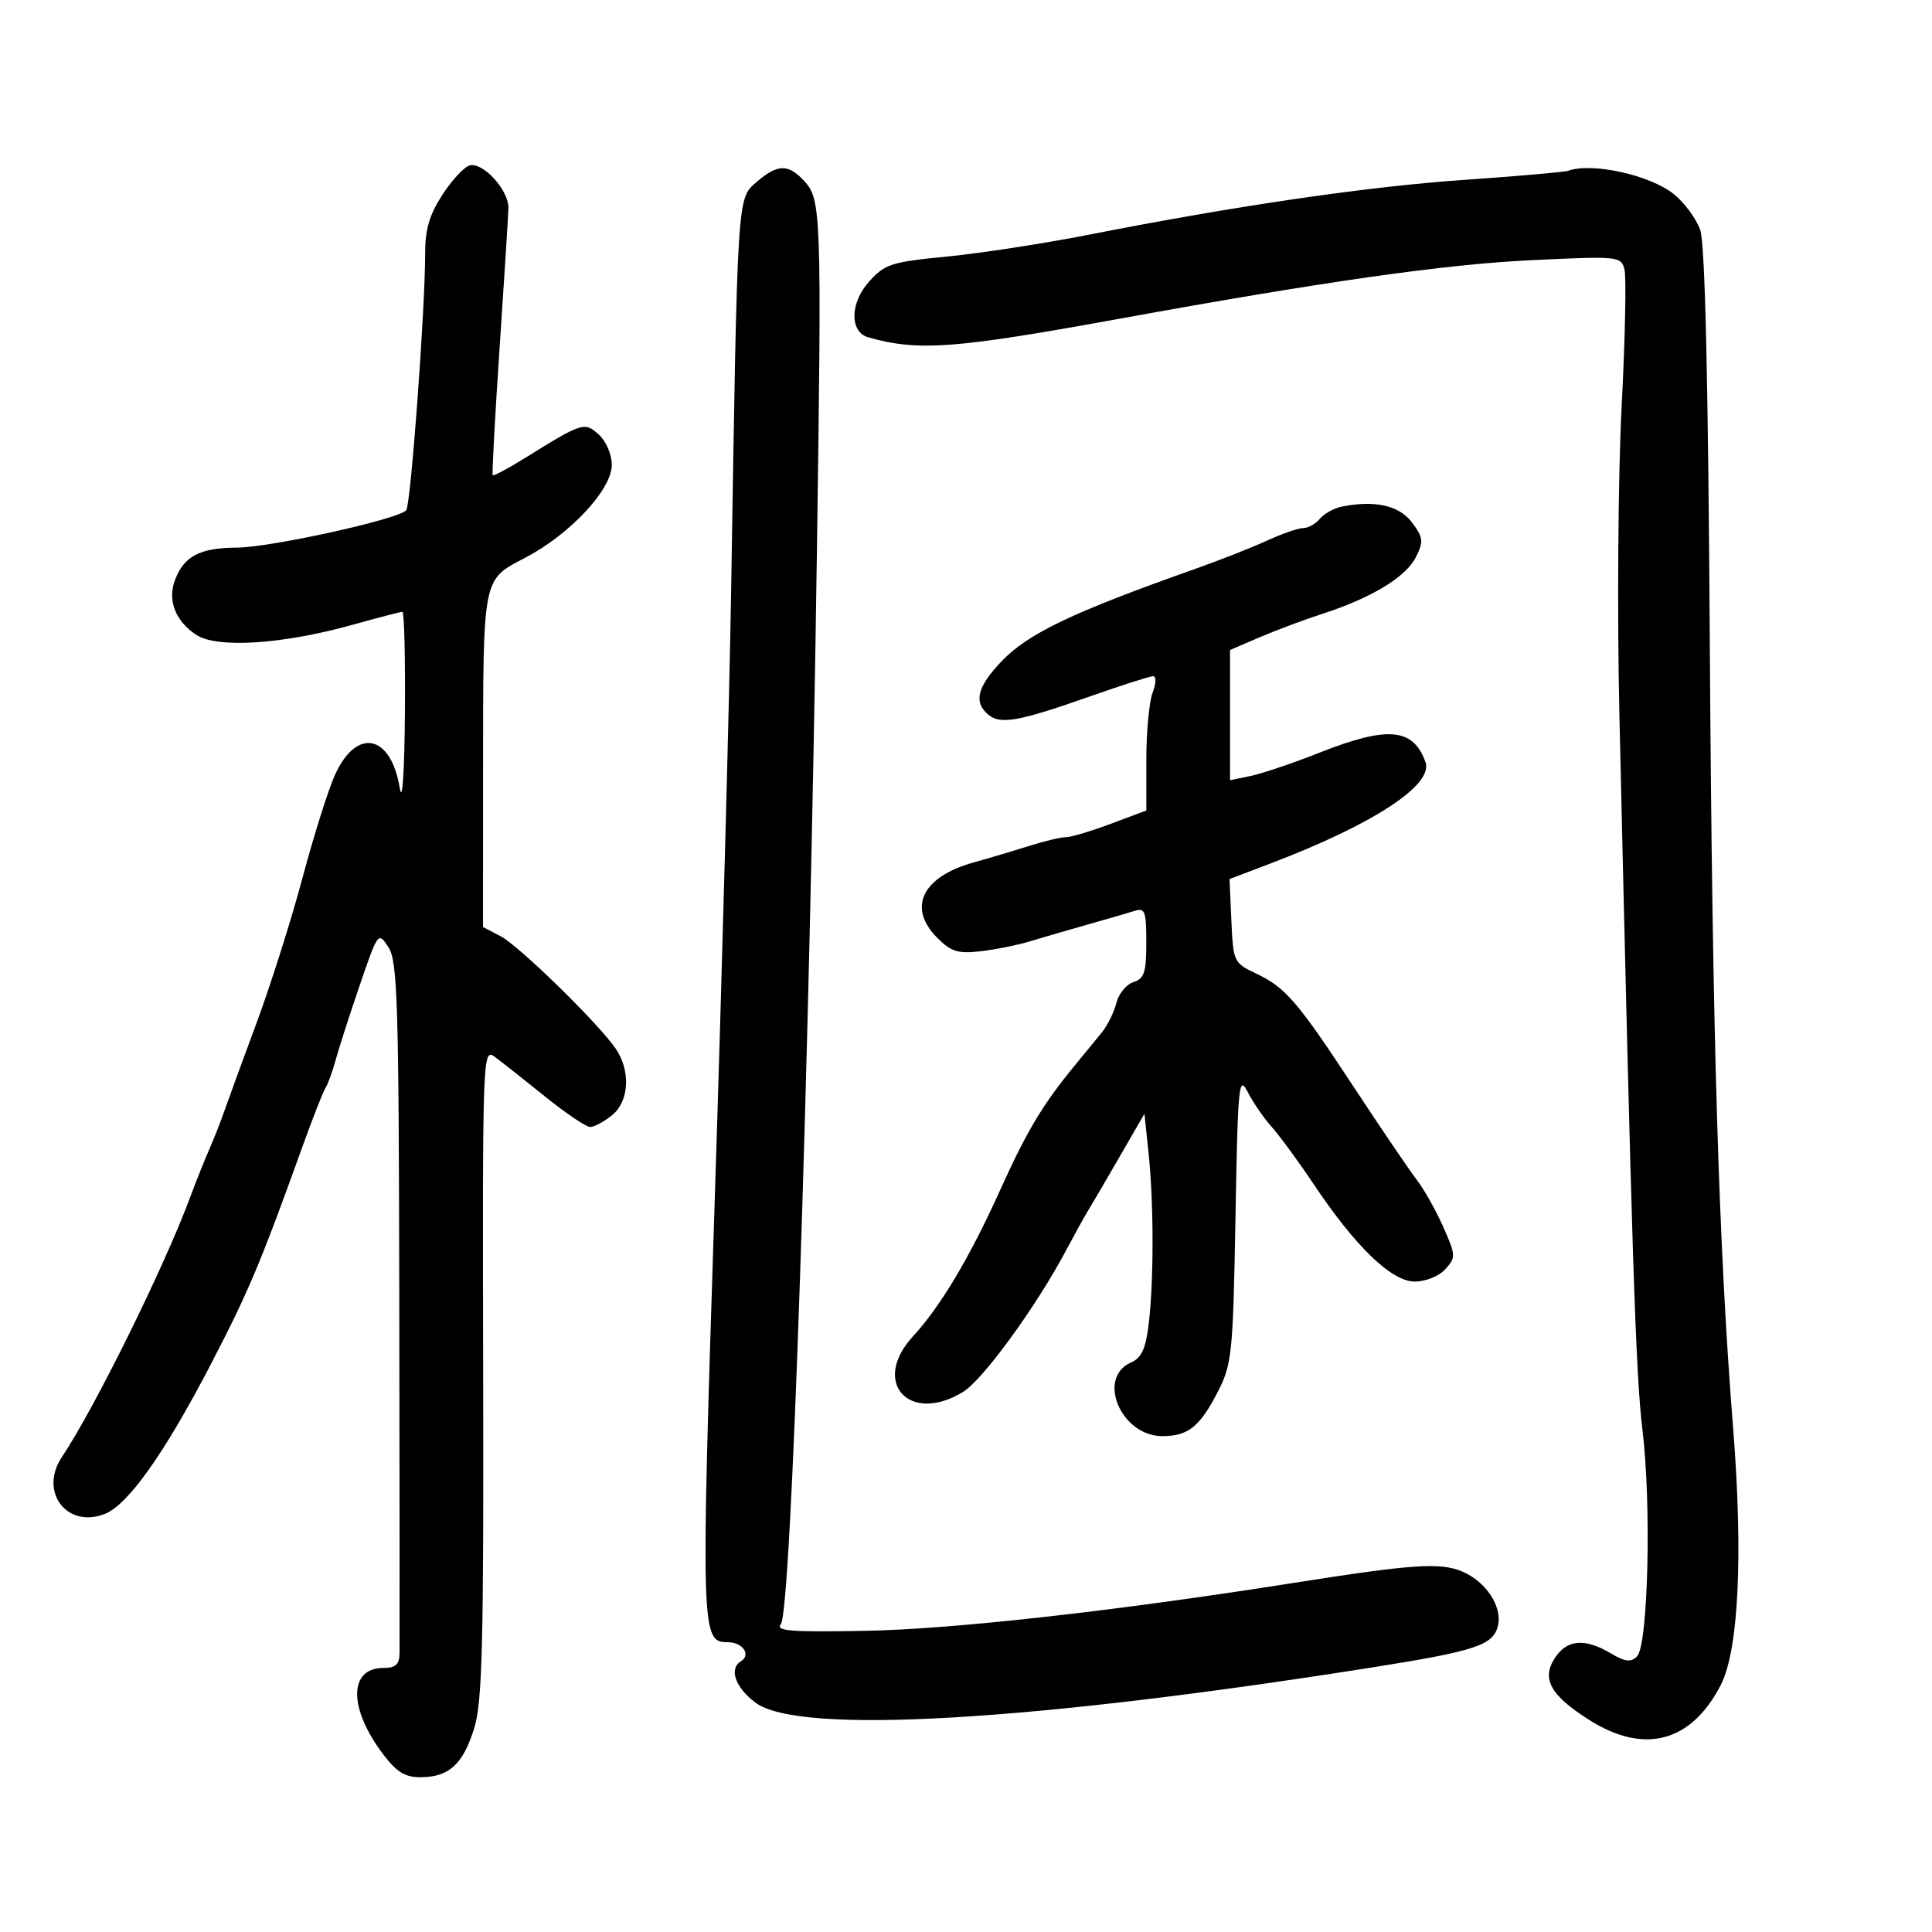 <svg xmlns="http://www.w3.org/2000/svg" width="300" height="300" viewBox="0 0 300 300" version="1.1">
	<path d="M 72.951 25.680 C 72.099 25.894, 70.187 27.944, 68.701 30.235 C 66.665 33.375, 66.003 35.643, 66.014 39.450 C 66.036 47.802, 63.777 78.445, 63.081 79.233 C 61.842 80.636, 42.056 85, 36.795 85.032 C 31.025 85.066, 28.573 86.353, 27.167 90.081 C 25.981 93.227, 27.244 96.458, 30.489 98.585 C 33.728 100.707, 43.873 100.053, 54.737 97.020 C 58.718 95.909, 62.205 95, 62.487 95 C 62.769 95, 62.944 102.088, 62.875 110.750 C 62.801 120.043, 62.473 124.810, 62.075 122.378 C 60.702 113.996, 55.365 112.913, 52.008 120.335 C 50.971 122.626, 48.714 129.786, 46.991 136.247 C 45.268 142.709, 42.065 152.834, 39.873 158.747 C 37.680 164.661, 35.417 170.850, 34.844 172.500 C 34.271 174.150, 33.209 176.850, 32.483 178.500 C 31.758 180.150, 30.411 183.525, 29.491 186 C 25.451 196.868, 14.687 218.662, 9.615 226.243 C 6.034 231.594, 10.316 237.351, 16.209 235.111 C 19.860 233.723, 25.557 225.688, 32.827 211.672 C 38.636 200.474, 40.481 196.083, 47.057 177.794 C 48.581 173.555, 50.151 169.564, 50.546 168.926 C 50.941 168.287, 51.643 166.355, 52.107 164.632 C 52.571 162.909, 54.248 157.706, 55.834 153.069 C 58.698 144.694, 58.727 144.654, 60.318 147.081 C 61.731 149.238, 61.928 155.665, 62.001 202.012 C 62.047 230.880, 62.065 255.512, 62.042 256.750 C 62.010 258.463, 61.412 259, 59.535 259 C 54.086 259, 54.100 265.332, 59.566 272.497 C 61.634 275.208, 62.945 275.993, 65.369 275.968 C 69.755 275.924, 71.907 273.939, 73.640 268.337 C 74.893 264.290, 75.119 255.266, 75.026 213.100 C 74.917 163.695, 74.952 162.727, 76.820 164.100 C 77.869 164.870, 81.375 167.637, 84.613 170.249 C 87.851 172.862, 91.013 174.999, 91.639 174.999 C 92.266 175, 93.799 174.174, 95.046 173.164 C 97.724 170.996, 97.960 166.217, 95.559 162.765 C 92.773 158.758, 80.588 146.867, 77.750 145.385 L 75 143.949 75.011 120.224 C 75.025 89.271, 74.862 90.110, 81.570 86.598 C 88.554 82.941, 95 76.020, 95 72.177 C 95 70.578, 94.114 68.508, 92.996 67.496 C 90.763 65.475, 90.446 65.575, 81.627 71.057 C 78.946 72.723, 76.644 73.955, 76.510 73.793 C 76.376 73.632, 76.857 64.725, 77.579 54 C 78.302 43.275, 78.917 33.513, 78.946 32.306 C 79.013 29.564, 75.027 25.159, 72.951 25.680 M 117.474 28.268 C 114.453 30.867, 114.515 29.881, 113.545 91 C 113.270 108.325, 112.112 151.400, 110.972 186.722 C 108.812 253.655, 108.851 255, 112.976 255 C 115.339 255, 116.687 256.957, 115.030 257.982 C 113.149 259.144, 114.191 262.057, 117.322 264.394 C 124.042 269.410, 159.804 267.356, 213.318 258.879 C 229.097 256.379, 231.844 255.469, 232.591 252.494 C 233.340 249.508, 230.734 245.547, 227.003 244.001 C 223.608 242.595, 219.305 242.888, 201 245.774 C 173.025 250.183, 148.032 252.981, 134.334 253.236 C 122.794 253.451, 120.368 253.259, 121.249 252.199 C 122.869 250.249, 125.692 166.332, 126.846 85.839 C 127.602 33.077, 127.529 30.945, 124.871 28.092 C 122.377 25.415, 120.746 25.454, 117.474 28.268 M 243.500 26.519 C 242.950 26.718, 235.721 27.350, 227.435 27.925 C 212.274 28.977, 192.123 31.920, 169 36.460 C 162.125 37.810, 152.248 39.330, 147.052 39.837 C 138.358 40.686, 137.389 41, 134.919 43.765 C 131.954 47.083, 131.924 51.572, 134.860 52.395 C 142.653 54.578, 148.194 54.162, 174 49.462 C 205.372 43.748, 224.346 41.048, 237.599 40.411 C 251.371 39.750, 251.710 39.783, 252.248 41.841 C 252.551 43, 252.351 52.622, 251.803 63.224 C 251.254 73.840, 251.100 95.303, 251.460 111 C 253.375 194.540, 253.981 213.332, 255.038 222 C 256.451 233.597, 255.928 255.472, 254.195 257.205 C 253.242 258.158, 252.356 258.051, 250.086 256.710 C 246.077 254.342, 243.327 254.572, 241.452 257.433 C 239.320 260.686, 240.727 263.237, 246.767 267.067 C 255.308 272.484, 262.615 270.548, 267.197 261.655 C 269.976 256.261, 270.688 241.491, 269.119 221.773 C 266.857 193.334, 265.875 160.335, 265.501 100.197 C 265.243 58.593, 264.762 37.867, 264.004 35.697 C 263.390 33.939, 261.522 31.420, 259.854 30.099 C 256.127 27.150, 247.178 25.191, 243.500 26.519 M 208.323 78.674 C 207.125 78.919, 205.607 79.768, 204.950 80.560 C 204.293 81.352, 203.130 82, 202.367 82 C 201.603 82, 199.071 82.876, 196.739 83.948 C 194.408 85.019, 189.350 87.009, 185.500 88.370 C 166.415 95.119, 159.553 98.409, 155.421 102.790 C 151.711 106.723, 151.162 109.059, 153.491 110.992 C 155.360 112.543, 158.232 112.021, 169.328 108.111 C 174.183 106.400, 178.560 105, 179.053 105 C 179.563 105, 179.529 106.109, 178.975 107.565 C 178.439 108.976, 178 113.669, 178 117.993 L 178 125.856 172.462 127.928 C 169.417 129.068, 166.283 130, 165.497 130 C 164.712 130, 162.142 130.612, 159.785 131.360 C 157.428 132.108, 153.562 133.258, 151.193 133.917 C 143.171 136.147, 140.860 140.951, 145.551 145.642 C 147.698 147.789, 148.767 148.116, 152.301 147.707 C 154.611 147.439, 158.075 146.739, 160 146.151 C 161.925 145.563, 165.947 144.392, 168.937 143.549 C 171.928 142.706, 175.190 141.757, 176.187 141.441 C 177.788 140.933, 178 141.510, 178 146.365 C 178 150.985, 177.680 151.967, 176.002 152.499 C 174.904 152.848, 173.711 154.302, 173.353 155.730 C 172.995 157.158, 171.981 159.217, 171.101 160.306 C 170.220 161.395, 168.346 163.684, 166.936 165.393 C 161.933 171.457, 159.449 175.605, 155.249 184.909 C 150.580 195.255, 146.028 202.887, 141.775 207.500 C 135.200 214.631, 141.159 221.250, 149.548 216.134 C 152.626 214.257, 160.871 202.937, 165.502 194.230 C 166.886 191.629, 168.436 188.825, 168.948 188 C 169.459 187.175, 171.640 183.450, 173.793 179.721 L 177.709 172.943 178.355 179.118 C 179.163 186.849, 179.171 198.928, 178.374 205.563 C 177.909 209.430, 177.262 210.848, 175.633 211.563 C 170.226 213.938, 174.069 223, 180.483 223 C 184.511 223, 186.318 221.544, 189.147 216.021 C 191.294 211.828, 191.467 210.104, 191.843 189.081 C 192.214 168.354, 192.361 166.848, 193.742 169.560 C 194.564 171.177, 196.246 173.625, 197.479 175 C 198.711 176.375, 201.622 180.345, 203.947 183.823 C 210.480 193.596, 216.080 199, 219.674 199 C 221.378 199, 223.446 198.165, 224.427 197.080 C 226.080 195.254, 226.065 194.936, 224.116 190.529 C 222.989 187.981, 221.133 184.683, 219.992 183.199 C 218.851 181.714, 214.513 175.325, 210.353 169 C 201.410 155.403, 199.633 153.337, 195 151.147 C 191.585 149.532, 191.493 149.334, 191.210 142.995 L 190.920 136.497 197.210 134.108 C 213.193 128.038, 222.616 121.884, 221.350 118.344 C 219.445 113.022, 215.497 112.677, 204.826 116.898 C 200.797 118.492, 196.037 120.102, 194.250 120.477 L 191 121.159 191 111.044 L 191 100.929 195.650 98.936 C 198.207 97.839, 202.595 96.200, 205.400 95.293 C 212.969 92.846, 218.329 89.589, 219.860 86.507 C 221.067 84.076, 221 83.476, 219.260 81.135 C 217.292 78.487, 213.449 77.622, 208.323 78.674" stroke="none" fill="black" fill-rule="evenodd"/>
</svg>